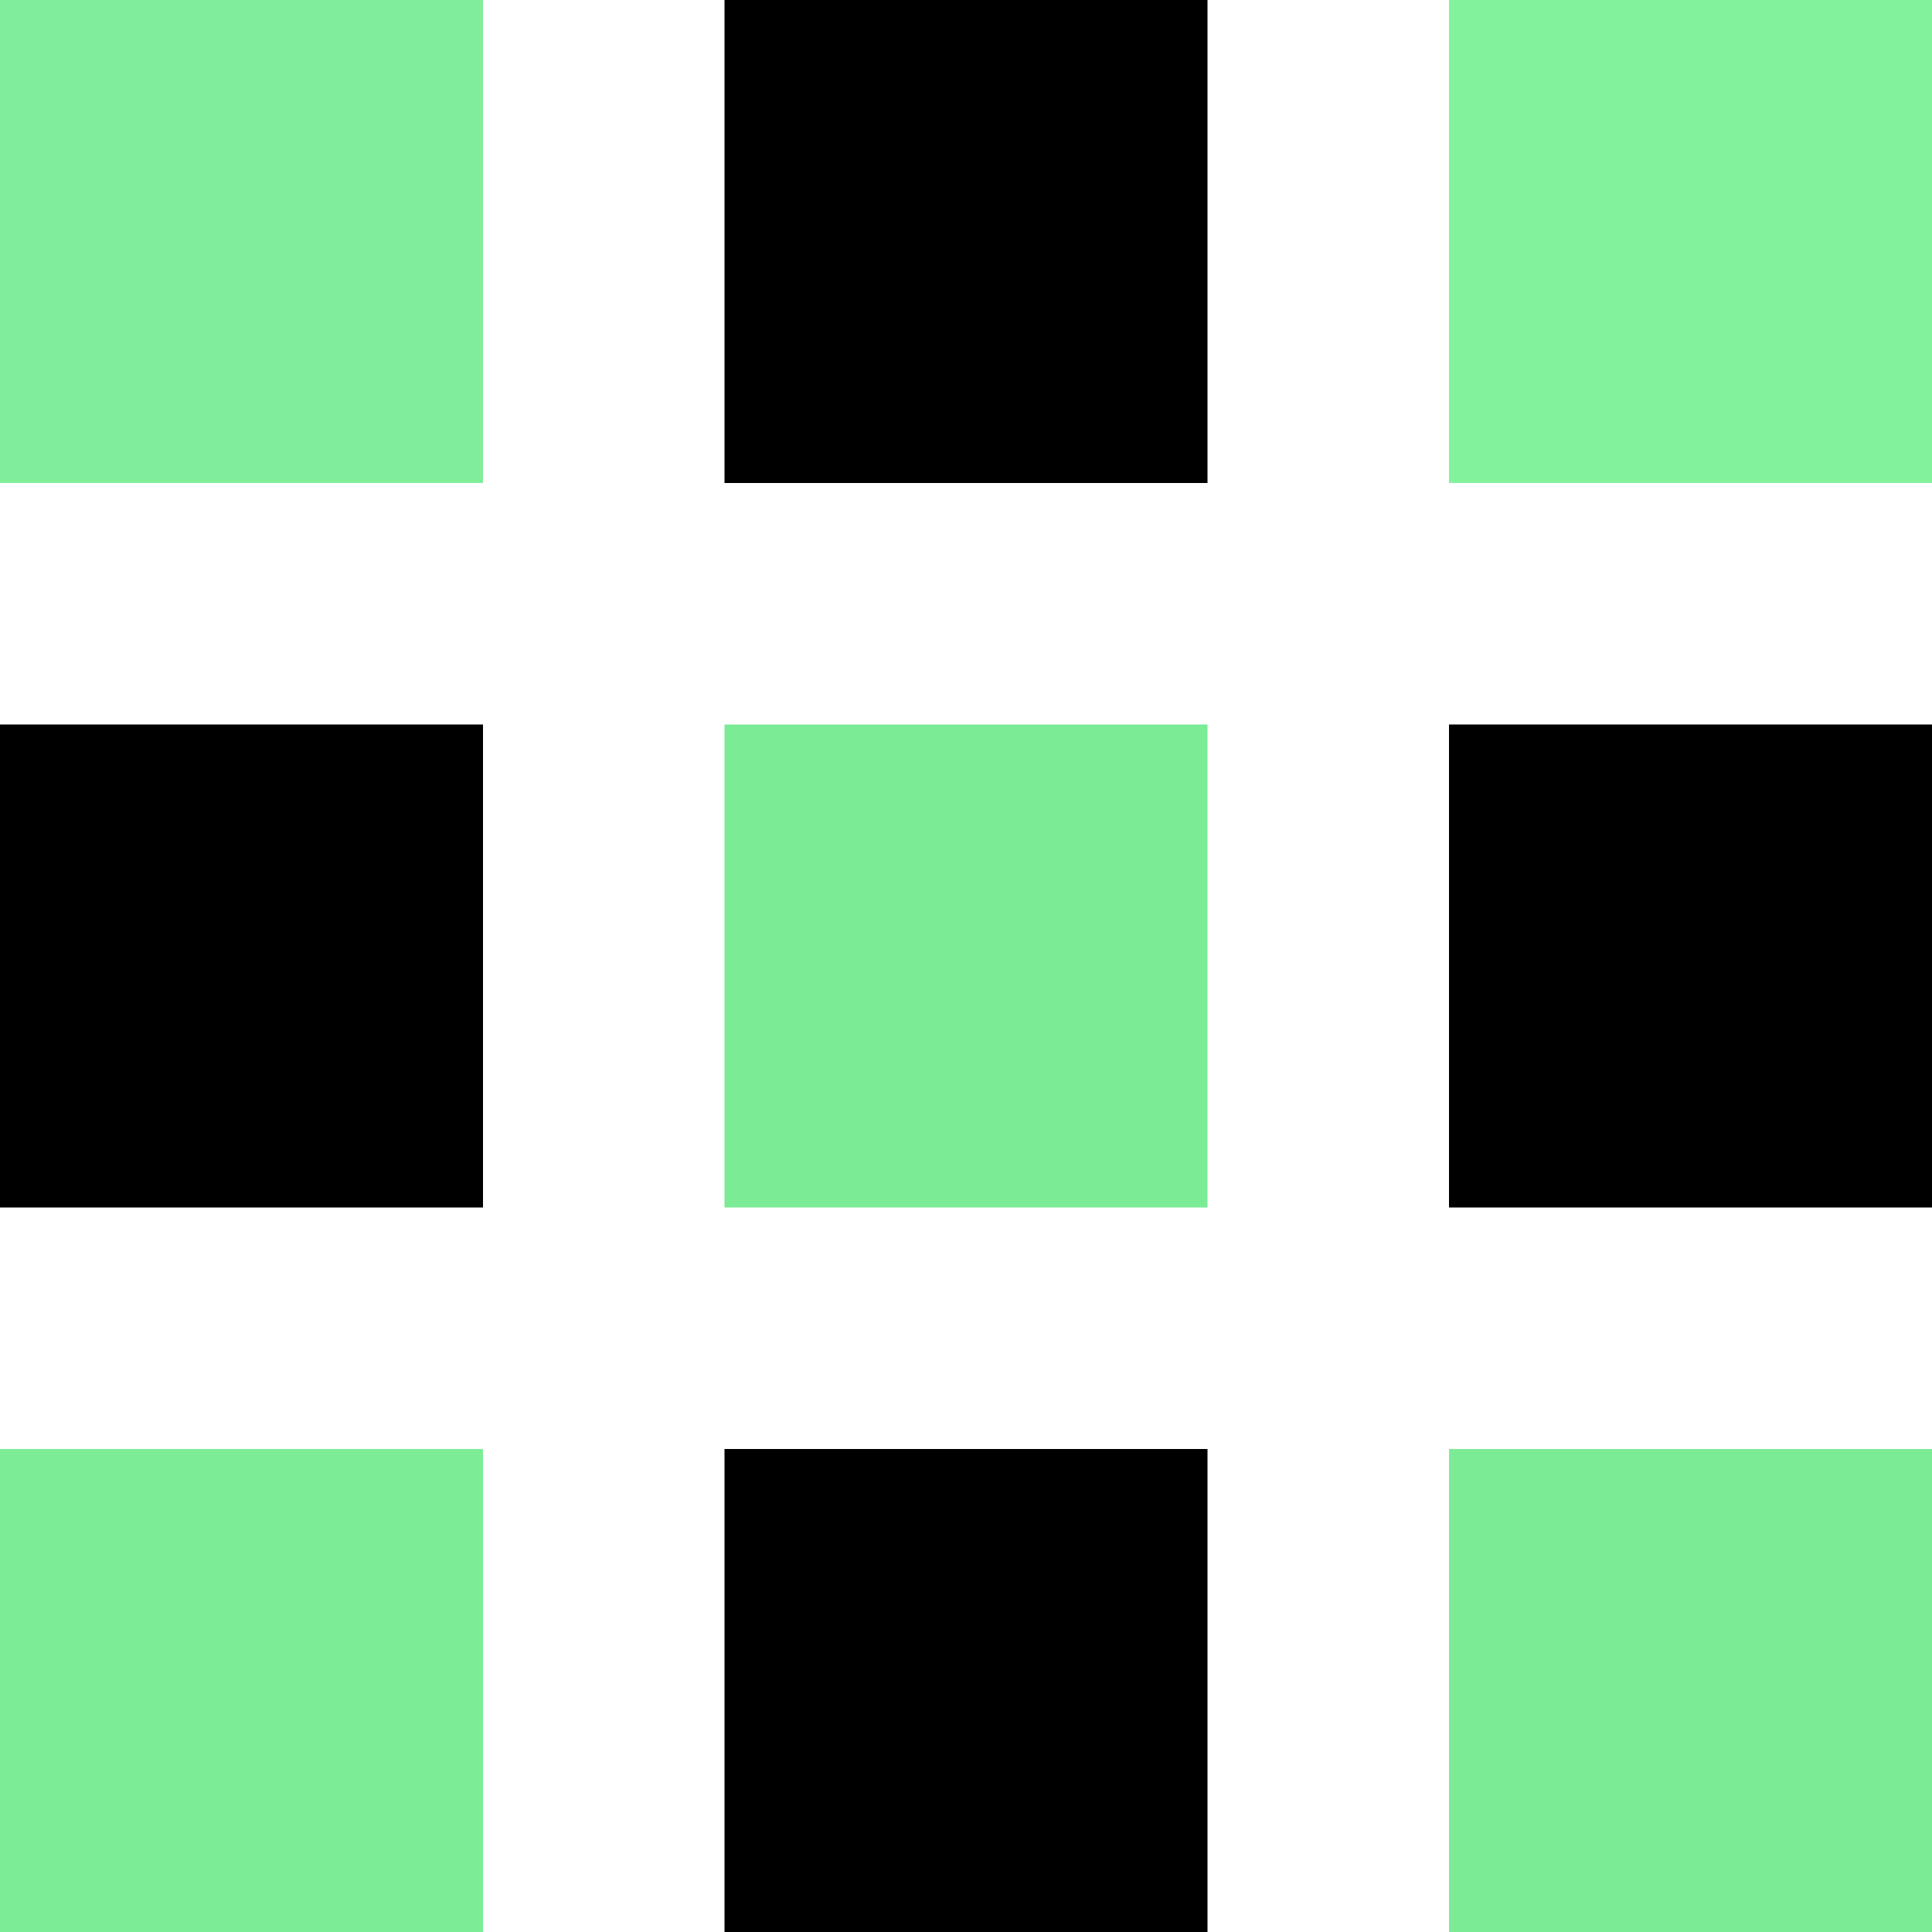 <svg version="1.1" id="Layer_1_1_" xmlns="http://www.w3.org/2000/svg" xmlns:xlink="http://www.w3.org/1999/xlink" x="0px" y="0px" viewBox="0 0 16 16" style="enable-background:new 0 0 16 16;" xml:space="preserve">
<rect width="4" height="4" id="id_110" style="fill: rgb(128, 237, 154);"></rect>
<rect x="6" width="4" height="4" id="id_111"></rect>
<rect x="12" width="4" height="4" id="id_112" style="fill: rgb(131, 242, 157);"></rect>
<rect y="6" width="4" height="4" id="id_113"></rect>
<rect x="6" y="6" width="4" height="4" id="id_114" style="fill: rgb(123, 235, 149);"></rect>
<rect x="12" y="6" width="4" height="4" id="id_115"></rect>
<rect y="12" width="4" height="4" id="id_116" style="fill: rgb(124, 237, 150);"></rect>
<rect x="6" y="12" width="4" height="4" id="id_117"></rect>
<rect x="12" y="12" width="4" height="4" id="id_118" style="fill: rgb(124, 235, 150);"></rect>
</svg>
